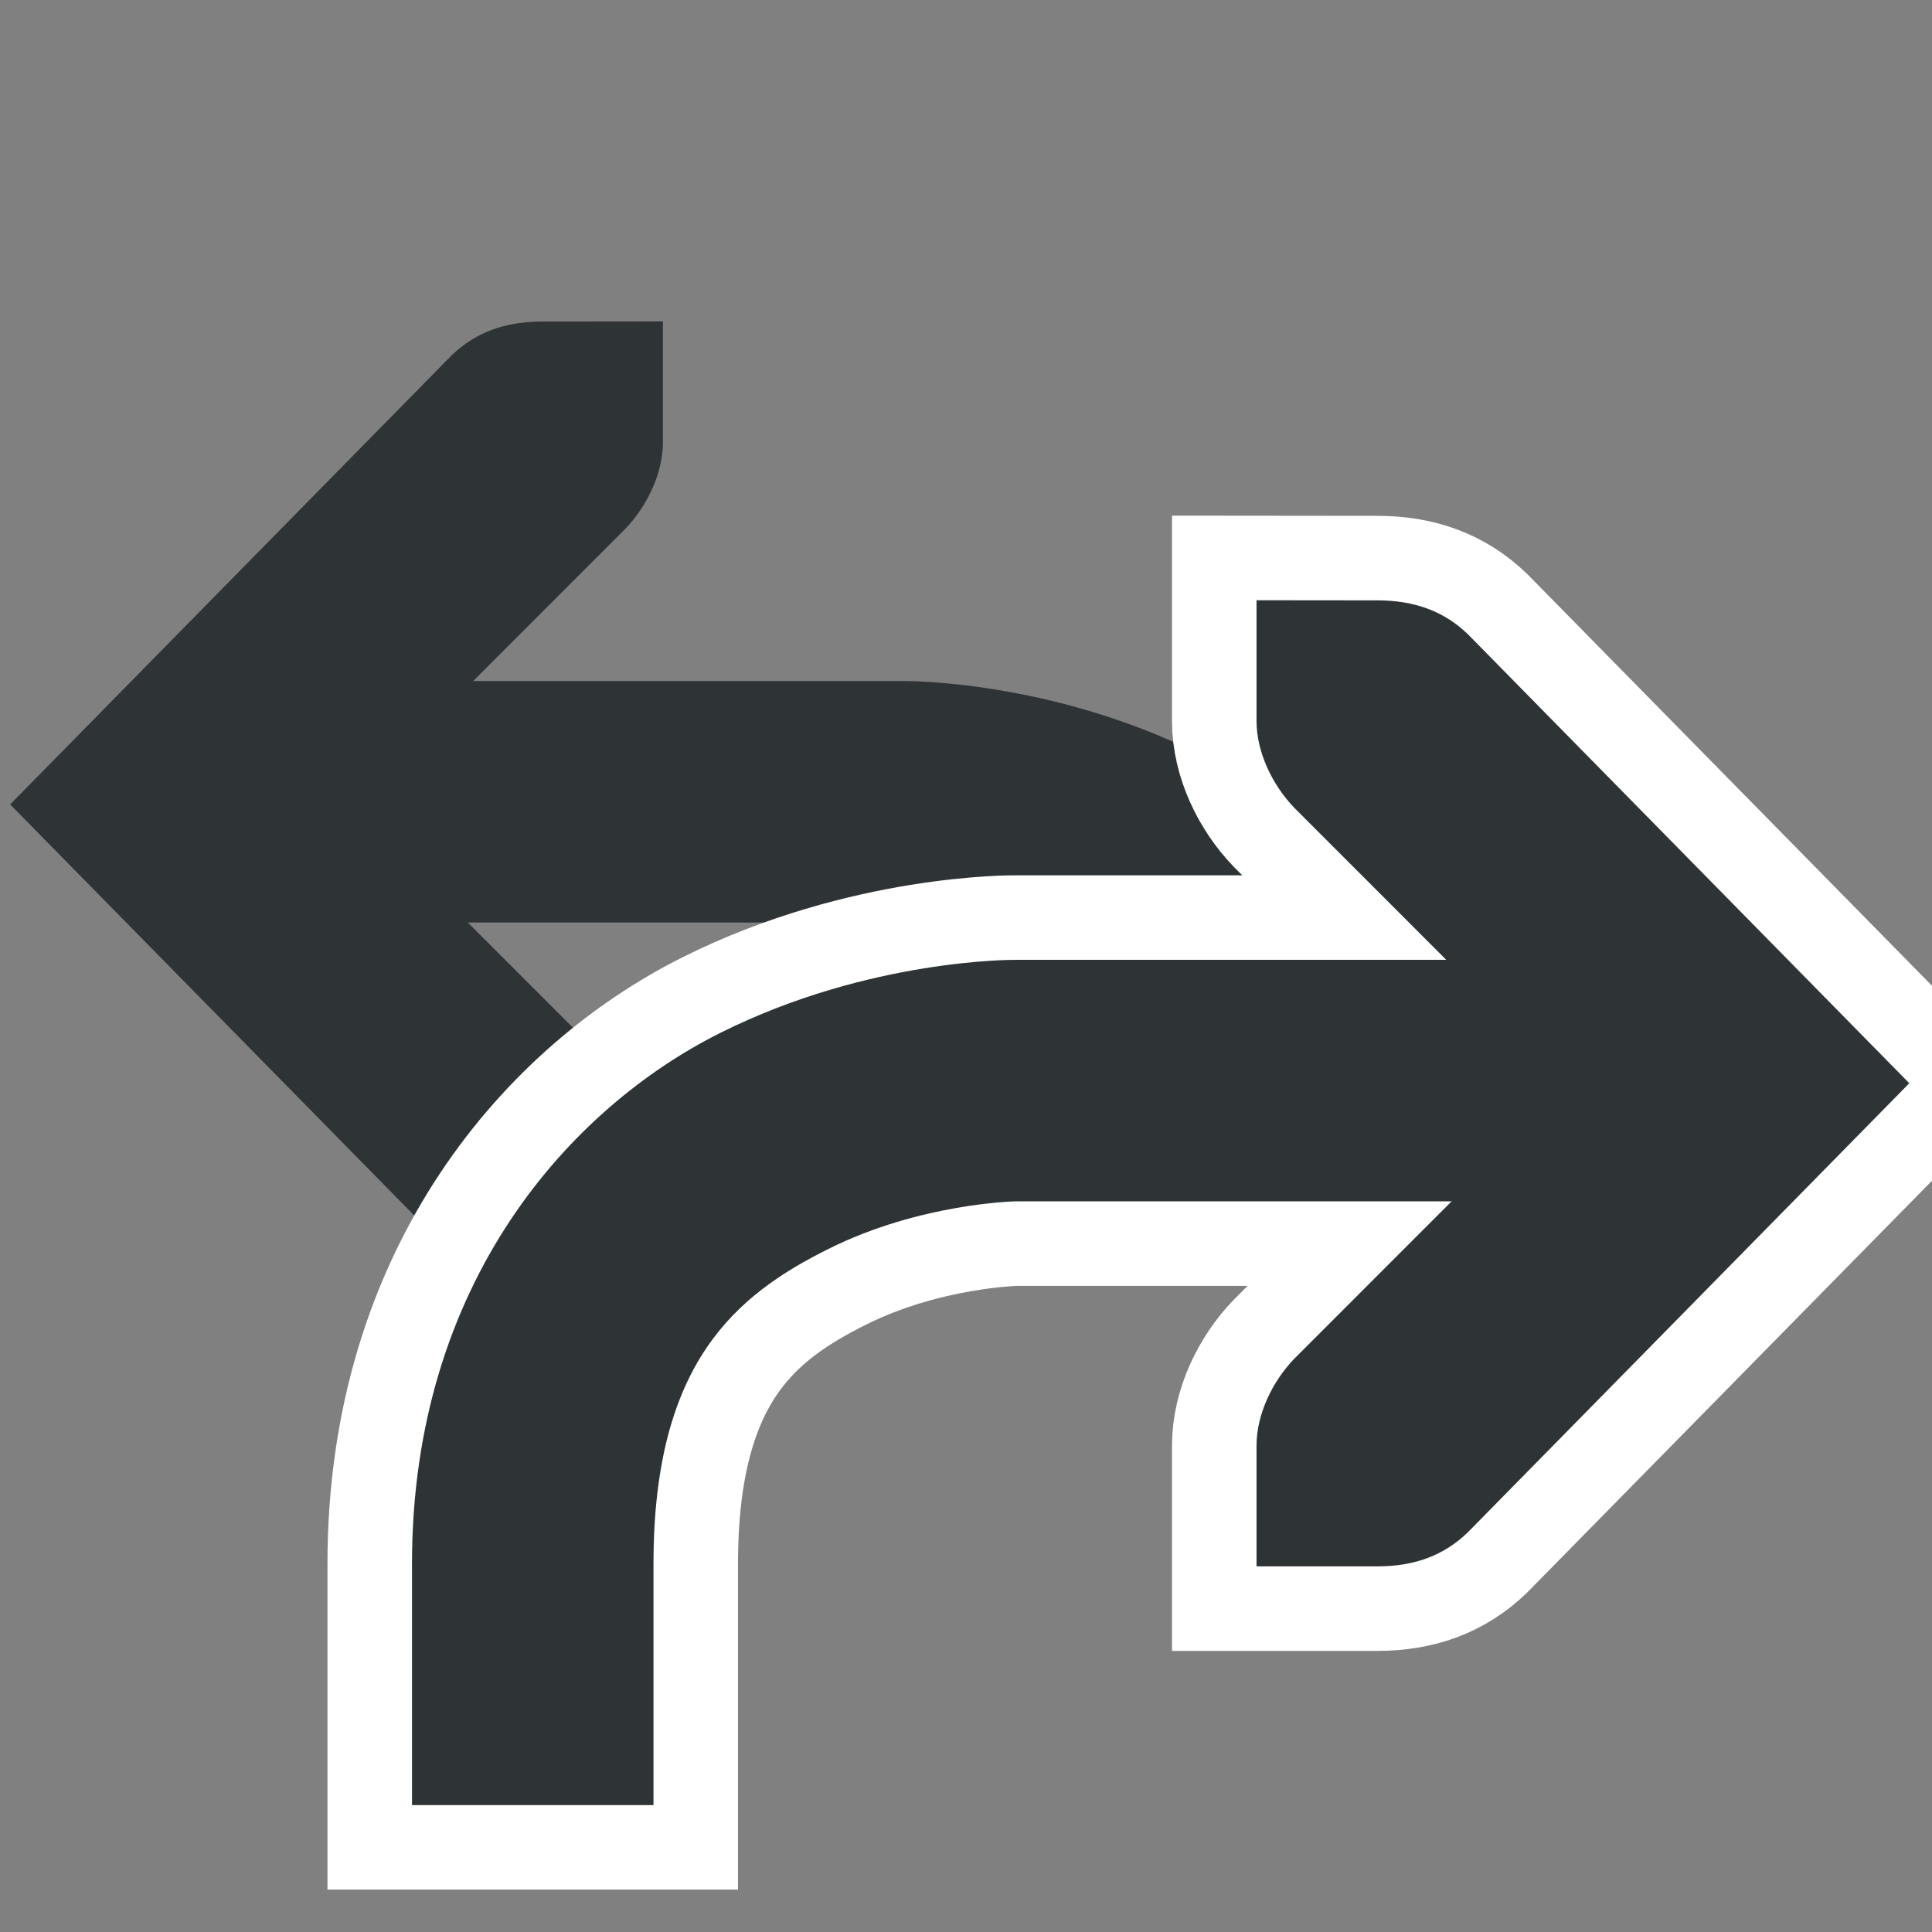 <svg version="1.1" viewBox="0 0 16 16" xmlns="http://www.w3.org/2000/svg">
 <rect x="0" y="0" width="16" height="16" fill="#808080" stroke="none"/>
 <g font-weight="400">
  <g transform="translate(-1.51 -.36)" fill="#2e3436">
   <path d="m4 6v2h4.994s0.791 0.014 1.553 0.395c0.761 0.38 1.447 0.938 1.447 2.605v2h2v-2c0-2.333-1.314-3.775-2.553-4.395-1.238-0.619-2.447-0.605-2.447-0.605z" color="#000000" overflow="visible" style="font-feature-settings:normal;font-variant-alternates:normal;font-variant-caps:normal;font-variant-ligatures:normal;font-variant-numeric:normal;font-variant-position:normal;isolation:auto;mix-blend-mode:normal;shape-padding:0;text-decoration-color:#000000;text-decoration-line:none;text-decoration-style:solid;text-indent:0;text-orientation:mixed;text-transform:none;white-space:normal"/>
   <path d="m7 3.022v1c0 0.257-0.13 0.529-0.313 0.719l-2.28 2.281 2.28 2.281c0.183 0.19 0.313 0.462 0.313 0.72v1h-1c-0.31 0-0.552-0.091-0.75-0.282l-3.656-3.719 3.656-3.719c0.198-0.19 0.44-0.28 0.75-0.28z" color="#bebebe" overflow="visible" style="text-decoration-line:none;text-indent:0;text-transform:none"/>
  </g>
  <g transform="matrix(-1 0 0 1 17.406 1.949)" fill="#fff" stroke="#fff" stroke-width="1.4">
   <path d="m4 6v2h4.994s0.791 0.014 1.553 0.395c0.761 0.38 1.447 0.938 1.447 2.605v2h2v-2c0-2.333-1.314-3.775-2.553-4.395-1.238-0.619-2.447-0.605-2.447-0.605z" color="#000000" overflow="visible" style="font-feature-settings:normal;font-variant-alternates:normal;font-variant-caps:normal;font-variant-ligatures:normal;font-variant-numeric:normal;font-variant-position:normal;isolation:auto;mix-blend-mode:normal;shape-padding:0;text-decoration-color:#000000;text-decoration-line:none;text-decoration-style:solid;text-indent:0;text-orientation:mixed;text-transform:none;white-space:normal"/>
   <path d="m7 3.022v1c0 0.257-0.13 0.529-0.313 0.719l-2.28 2.281 2.28 2.281c0.183 0.19 0.313 0.462 0.313 0.72v1h-1c-0.31 0-0.552-0.091-0.75-0.282l-3.656-3.719 3.656-3.719c0.198-0.19 0.44-0.28 0.75-0.28z" color="#bebebe" overflow="visible" style="text-decoration-line:none;text-indent:0;text-transform:none"/>
  </g>
  <g transform="matrix(-1 0 0 1 17.406 1.949)" fill="#2e3436">
   <path d="m4 6v2h4.994s0.791 0.014 1.553 0.395c0.761 0.38 1.447 0.938 1.447 2.605v2h2v-2c0-2.333-1.314-3.775-2.553-4.395-1.238-0.619-2.447-0.605-2.447-0.605z" color="#000000" overflow="visible" style="font-feature-settings:normal;font-variant-alternates:normal;font-variant-caps:normal;font-variant-ligatures:normal;font-variant-numeric:normal;font-variant-position:normal;isolation:auto;mix-blend-mode:normal;shape-padding:0;text-decoration-color:#000000;text-decoration-line:none;text-decoration-style:solid;text-indent:0;text-orientation:mixed;text-transform:none;white-space:normal"/>
   <path d="m7 3.022v1c0 0.257-0.13 0.529-0.313 0.719l-2.28 2.281 2.28 2.281c0.183 0.19 0.313 0.462 0.313 0.72v1h-1c-0.31 0-0.552-0.091-0.75-0.282l-3.656-3.719 3.656-3.719c0.198-0.19 0.44-0.28 0.75-0.28z" color="#bebebe" overflow="visible" style="text-decoration-line:none;text-indent:0;text-transform:none"/>
  </g>
 </g>
</svg>
